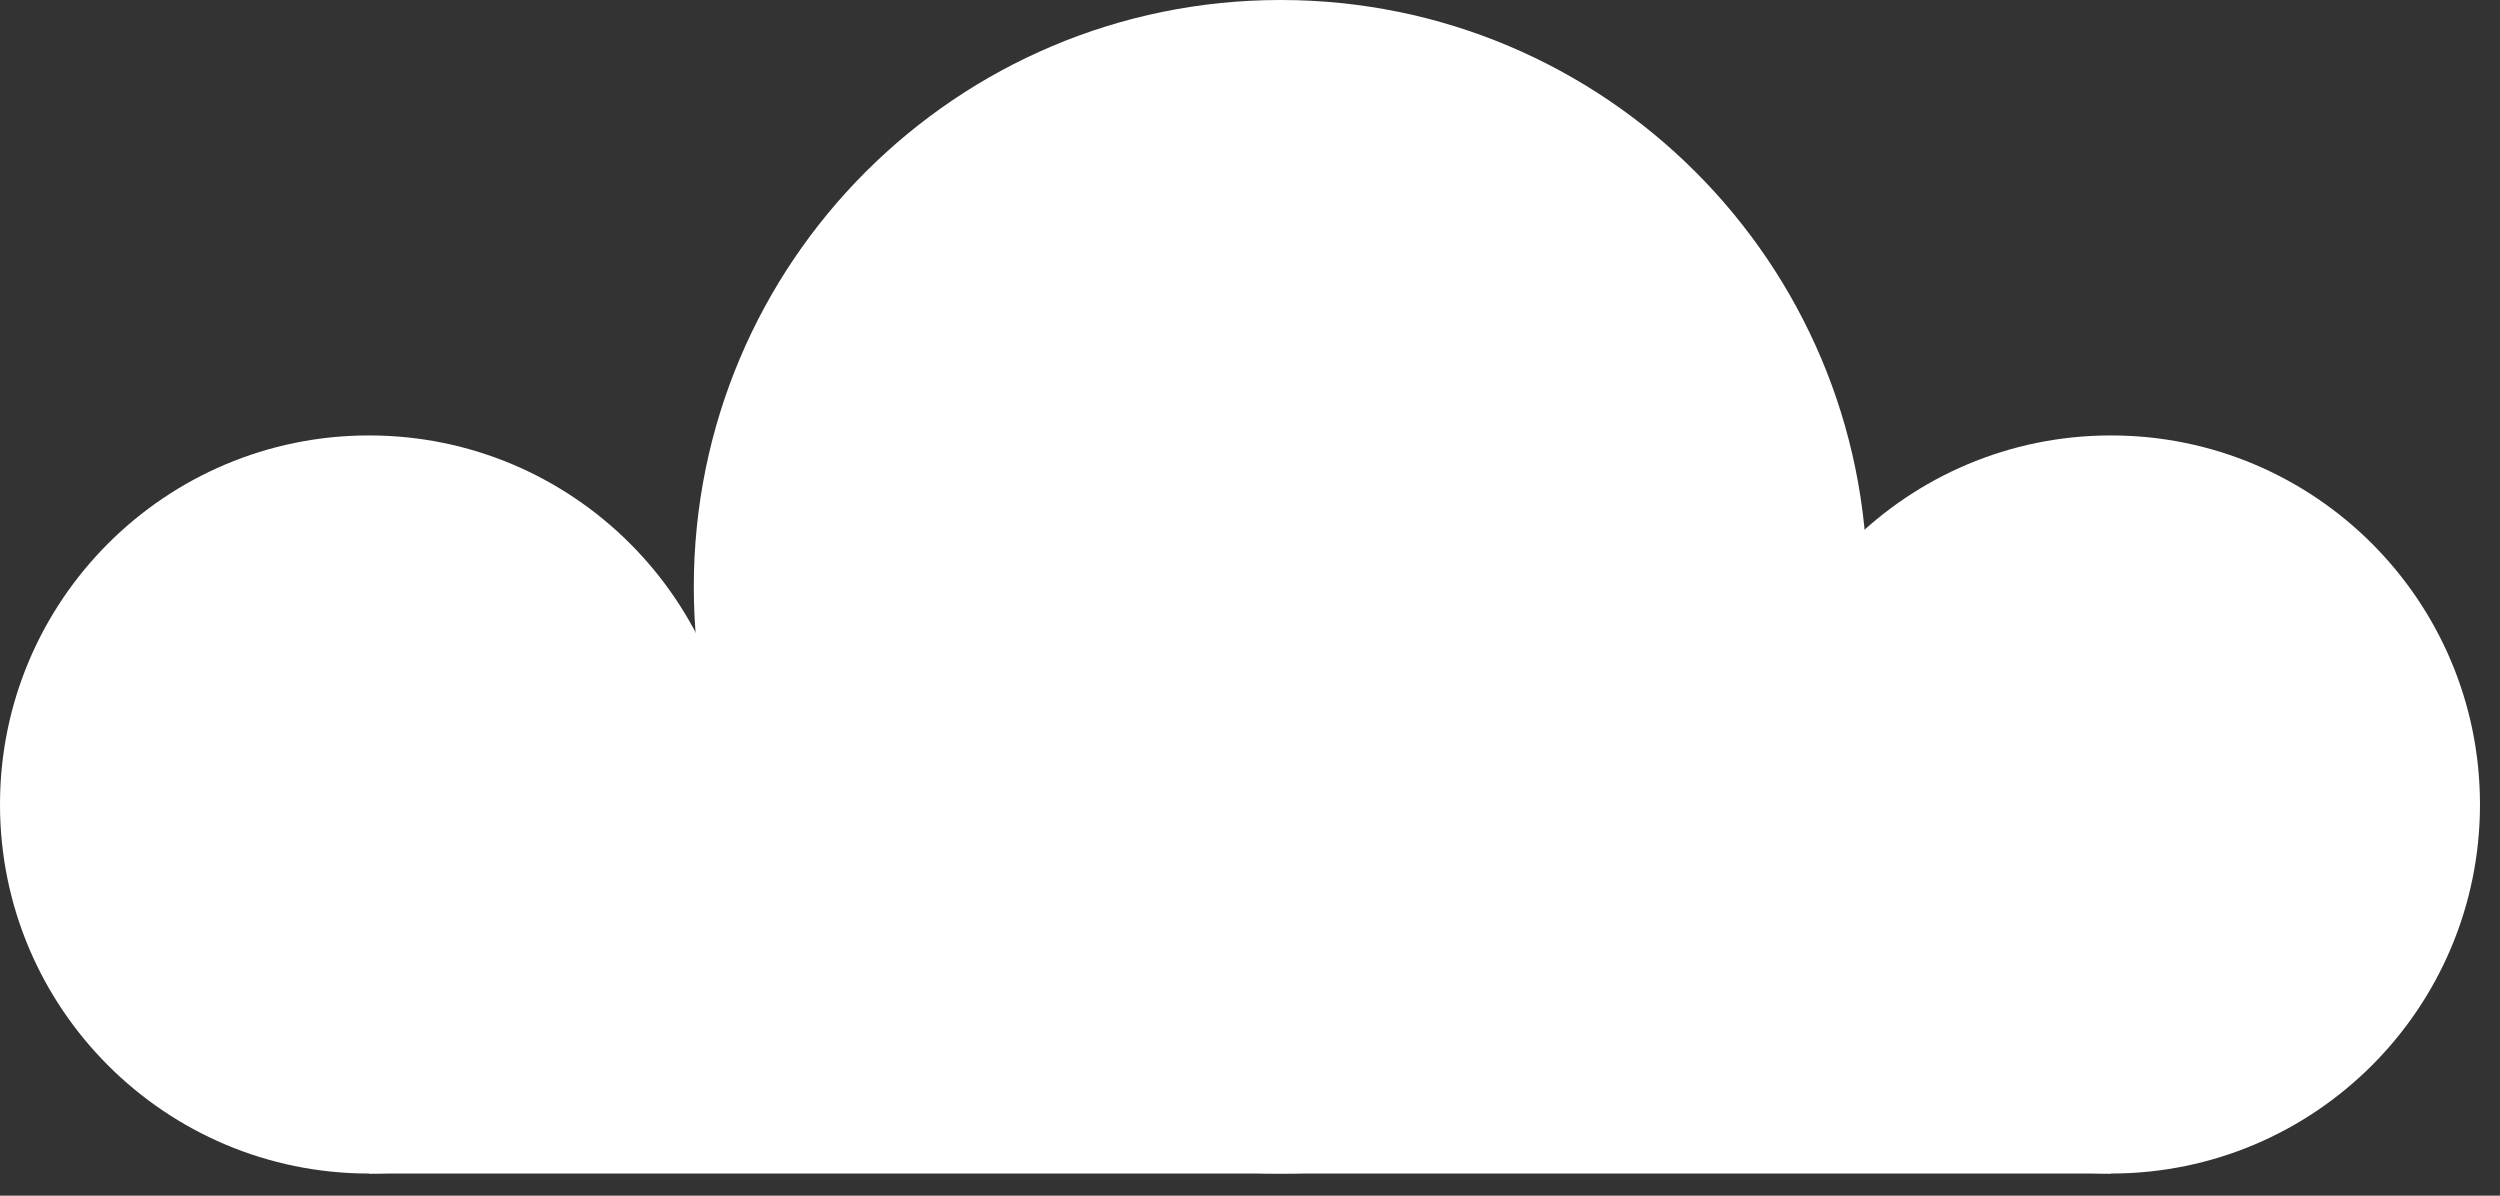 <svg width="92" height="44" viewBox="0 0 92 44" fill="none" xmlns="http://www.w3.org/2000/svg">
<rect x="0" y="0" width="92" height="44" fill="#333333" stroke="none"/>
<path d="M13.581 43.186C21.082 43.186 27.162 37.105 27.162 29.605C27.162 22.104 21.082 16.024 13.581 16.024C6.08 16.024 0 22.104 0 29.605C0 37.105 6.08 43.186 13.581 43.186Z" fill="white"/>
<path d="M77.682 43.186C85.183 43.186 91.263 37.105 91.263 29.605C91.263 22.104 85.183 16.024 77.682 16.024C70.181 16.024 64.101 22.104 64.101 29.605C64.101 37.105 70.181 43.186 77.682 43.186Z" fill="white"/>
<path d="M47.125 43.186C59.05 43.186 68.718 33.519 68.718 21.593C68.718 9.668 59.05 0 47.125 0C35.2 0 25.532 9.668 25.532 21.593C25.532 33.519 35.2 43.186 47.125 43.186Z" fill="white"/>
<path d="M77.682 29.605H13.581V43.186H77.682V29.605Z" fill="white"/>
</svg>
